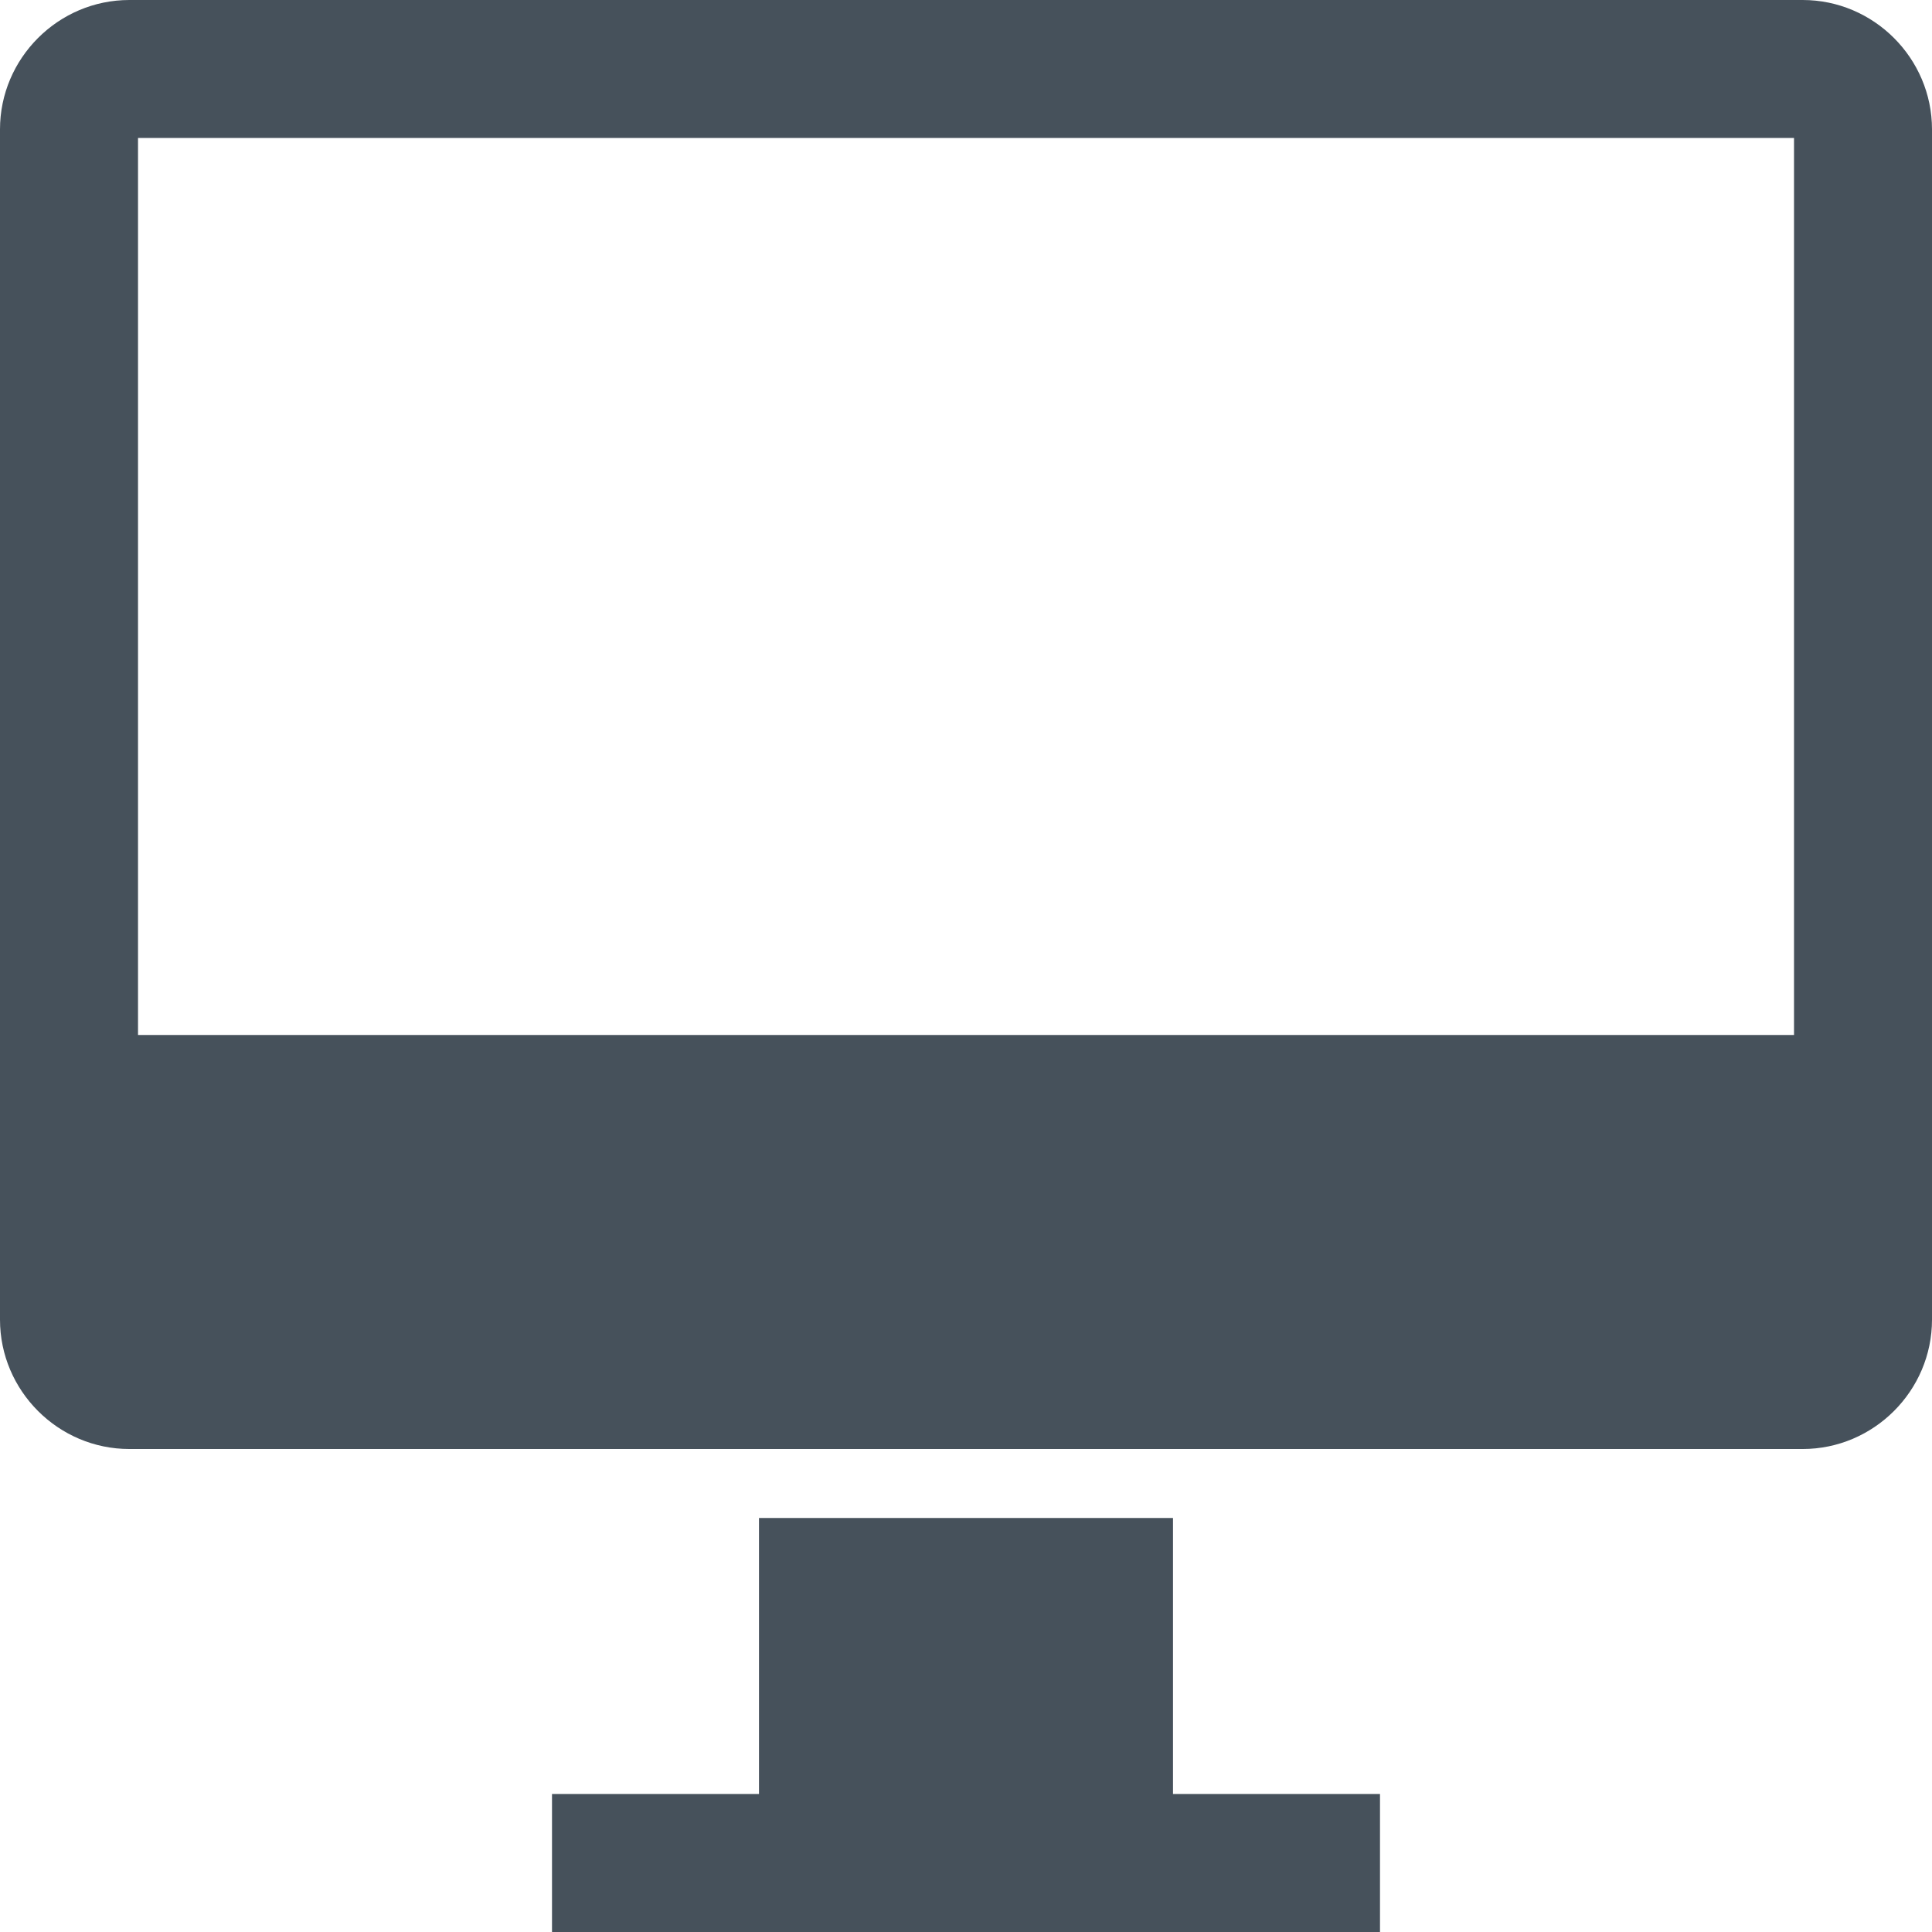 <?xml version="1.0" encoding="utf-8"?>
<!-- Generator: Adobe Illustrator 16.2.1, SVG Export Plug-In . SVG Version: 6.00 Build 0)  -->
<!DOCTYPE svg PUBLIC "-//W3C//DTD SVG 1.1//EN" "http://www.w3.org/Graphics/SVG/1.1/DTD/svg11.dtd">
<svg version="1.1" id="Layer_1" xmlns="http://www.w3.org/2000/svg" xmlns:xlink="http://www.w3.org/1999/xlink" x="0px" y="0px"
	 width="56.693px" height="56.693px" viewBox="0 0 56.693 56.693" enable-background="new 0 0 56.693 56.693" xml:space="preserve">
<g>
	<path fill="#46515B" d="M56.693,3.796v34.928c0,2.087-1.709,3.796-3.797,3.796H3.796C1.709,42.52,0,40.811,0,38.724V3.796
		C0,1.709,1.709,0,3.796,0h49.101C54.984,0,56.693,1.709,56.693,3.796z M52.644,4.049H4.05v26.322h48.594V4.049z M40.495,56.693
		v-4.05h-6.074v-8.099H22.272v8.099h-6.074v4.05H40.495z"/>
</g>
</svg>
